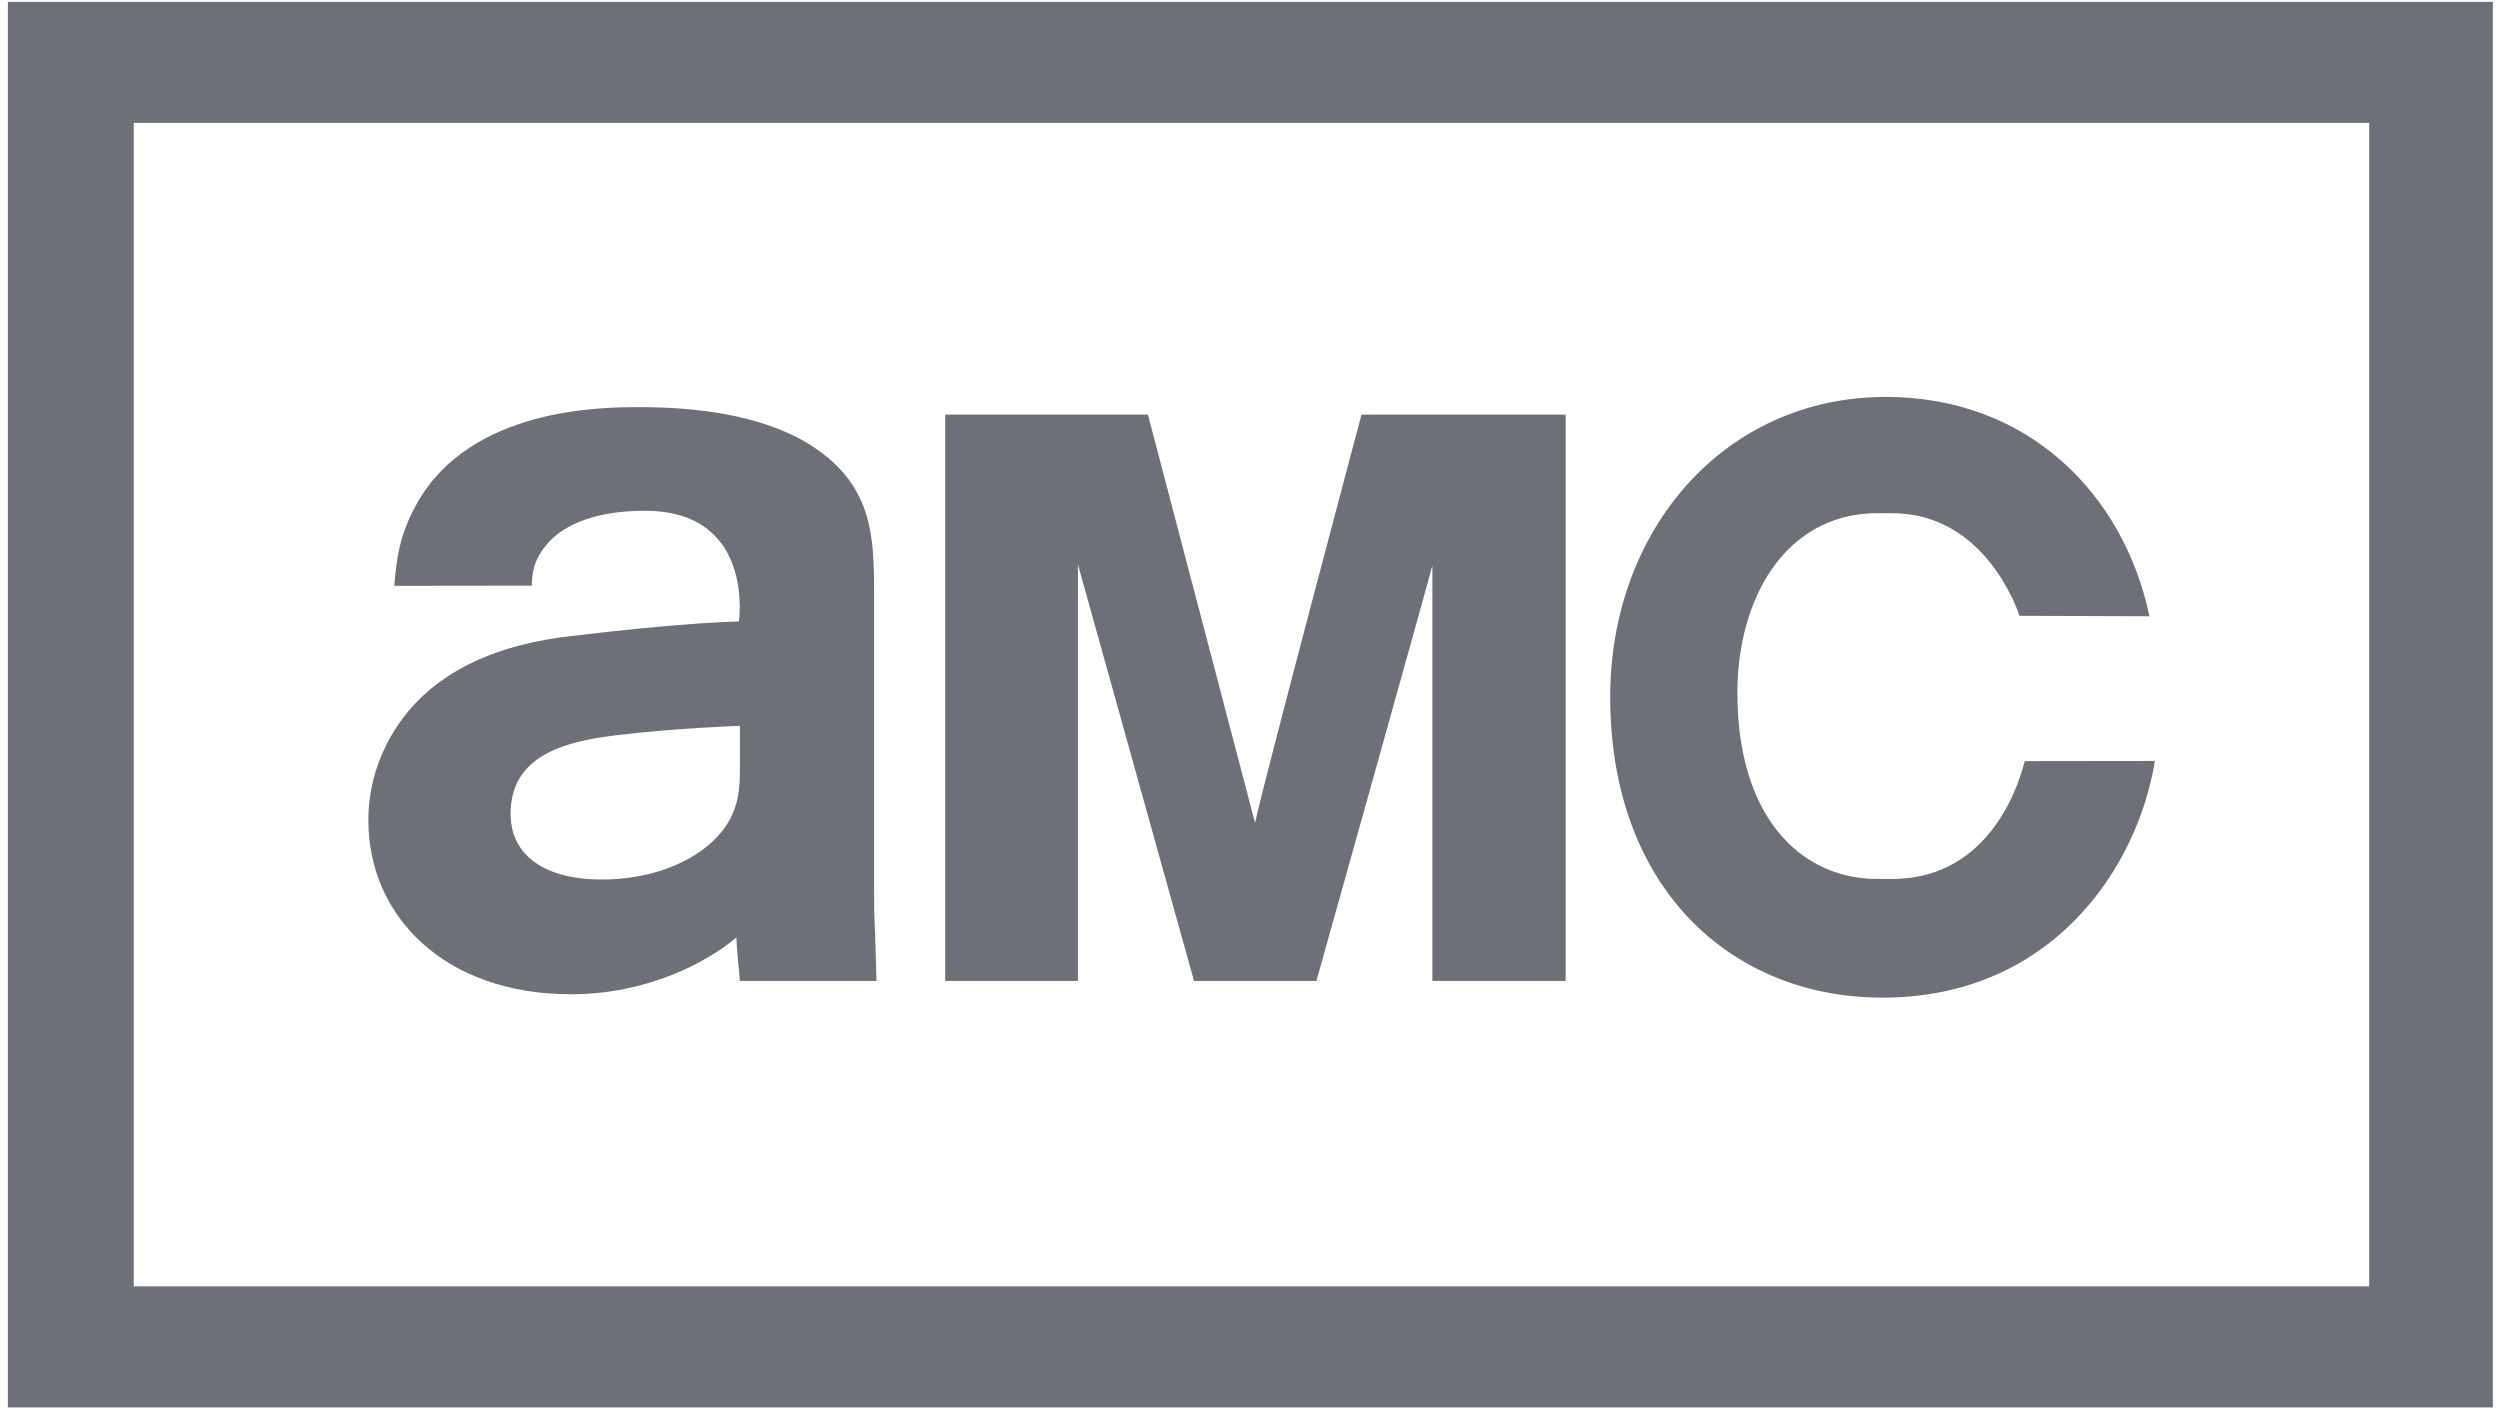 <svg width="290px" height="164px" viewBox="0 0 290 164" version="1.1" xmlns="http://www.w3.org/2000/svg" xmlns:xlink="http://www.w3.org/1999/xlink">
    <g id="Trustmarks" stroke="none" stroke-width="1" fill="none" fill-rule="evenodd" fill-opacity="0.6">
        <g id="Grey" transform="translate(-3, -695)" fill="#0C121C" fill-rule="nonzero">
            <g id="Amc_logo-Copy" transform="translate(0, 690)">
                <g id="g146919" transform="translate(151.009, 87.837) scale(-1, 1) rotate(-180) translate(-151.009, -87.837) translate(111.303, 53.094)">
                    <path d="M49.633,69.486 C49.633,69.486 38.237,26.692 37.284,22.126 L24.856,69.486 L1.34,69.486 L1.34,3.792 L16.736,3.792 L16.736,52.104 L30.206,3.792 L44.401,3.792 C44.401,3.792 57.524,50.586 57.852,51.995 L57.852,3.792 L73.308,3.792 L73.308,69.486 L49.633,69.486 Z" id="path146921"></path>
                </g>
                <g id="g146923" transform="translate(73.942, 83.785) scale(-1, 1) rotate(-180) translate(-73.942, -83.785) translate(39.199, 44.079)">
                    <path d="M49.633,29.78 C49.633,27.834 49.633,25.908 48.719,23.973 C47.032,20.091 41.453,16.468 33.542,16.468 C27.318,16.468 23.03,19.049 23.03,24.102 C23.03,30.931 29.472,32.47 35.051,33.174 C42.069,34.038 49.633,34.296 49.633,34.296 L49.633,29.78 Z M65.198,15.188 L65.198,49.424 C65.198,56.403 65.068,62.478 57.405,67.123 C51.707,70.488 44.183,71.263 37.939,71.263 C33.79,71.263 18.364,71.263 12.12,60.016 C10.105,56.353 9.807,53.683 9.539,50.556 L9.539,50.536 L25.491,50.556 C25.511,51.995 25.71,53.474 27.05,55.112 C28.618,57.177 32.102,59.242 38.604,59.242 C51.4,59.242 49.514,46.397 49.514,46.397 C49.514,46.397 43.121,46.317 29.512,44.64 C23.228,43.865 13.302,41.414 8.626,32.112 C7.306,29.512 6.532,26.544 6.532,23.327 C6.532,12.21 15.376,3.157 30.028,3.157 C38.972,3.157 45.871,6.909 49.226,9.748 C49.226,8.845 49.494,6.254 49.633,4.705 L65.475,4.705 C65.198,15.188 65.198,10.274 65.198,15.188 L65.198,15.188 Z" id="path146925"></path>
                </g>
                <g id="g146927" transform="translate(218.225, 83.344) scale(-1, 1) rotate(-180) translate(-218.225, -83.344) translate(183.482, 43.638)">
                    <path d="M69.486,29.78 L54.388,29.76 C53.921,27.943 50.774,16.091 39.011,16.091 C38.852,16.091 36.976,16.091 36.778,16.101 C28.132,16.369 21.054,23.536 21.054,37.671 C21.054,48.521 26.504,58.269 36.917,58.517 L39.011,58.517 C49.772,58.517 53.554,47.3 53.782,46.615 L68.85,46.565 C65.922,60.572 54.924,72.007 38.267,72.007 C19.585,72.007 6.303,56.651 6.303,37.205 C6.303,14.959 20.419,2.323 37.88,2.323 C57.346,2.323 67.431,17.143 69.486,29.78" id="path146929"></path>
                </g>
                <path d="M277.826,154.215 L18.515,154.215 L18.515,19.253 L277.826,19.253 L277.826,154.215 Z M3.913,168.261 L292.17,168.261 L292.17,5.217 L3.913,5.217 L3.913,168.261 Z" id="path146931"></path>
            </g>
        </g>
    </g>
</svg>